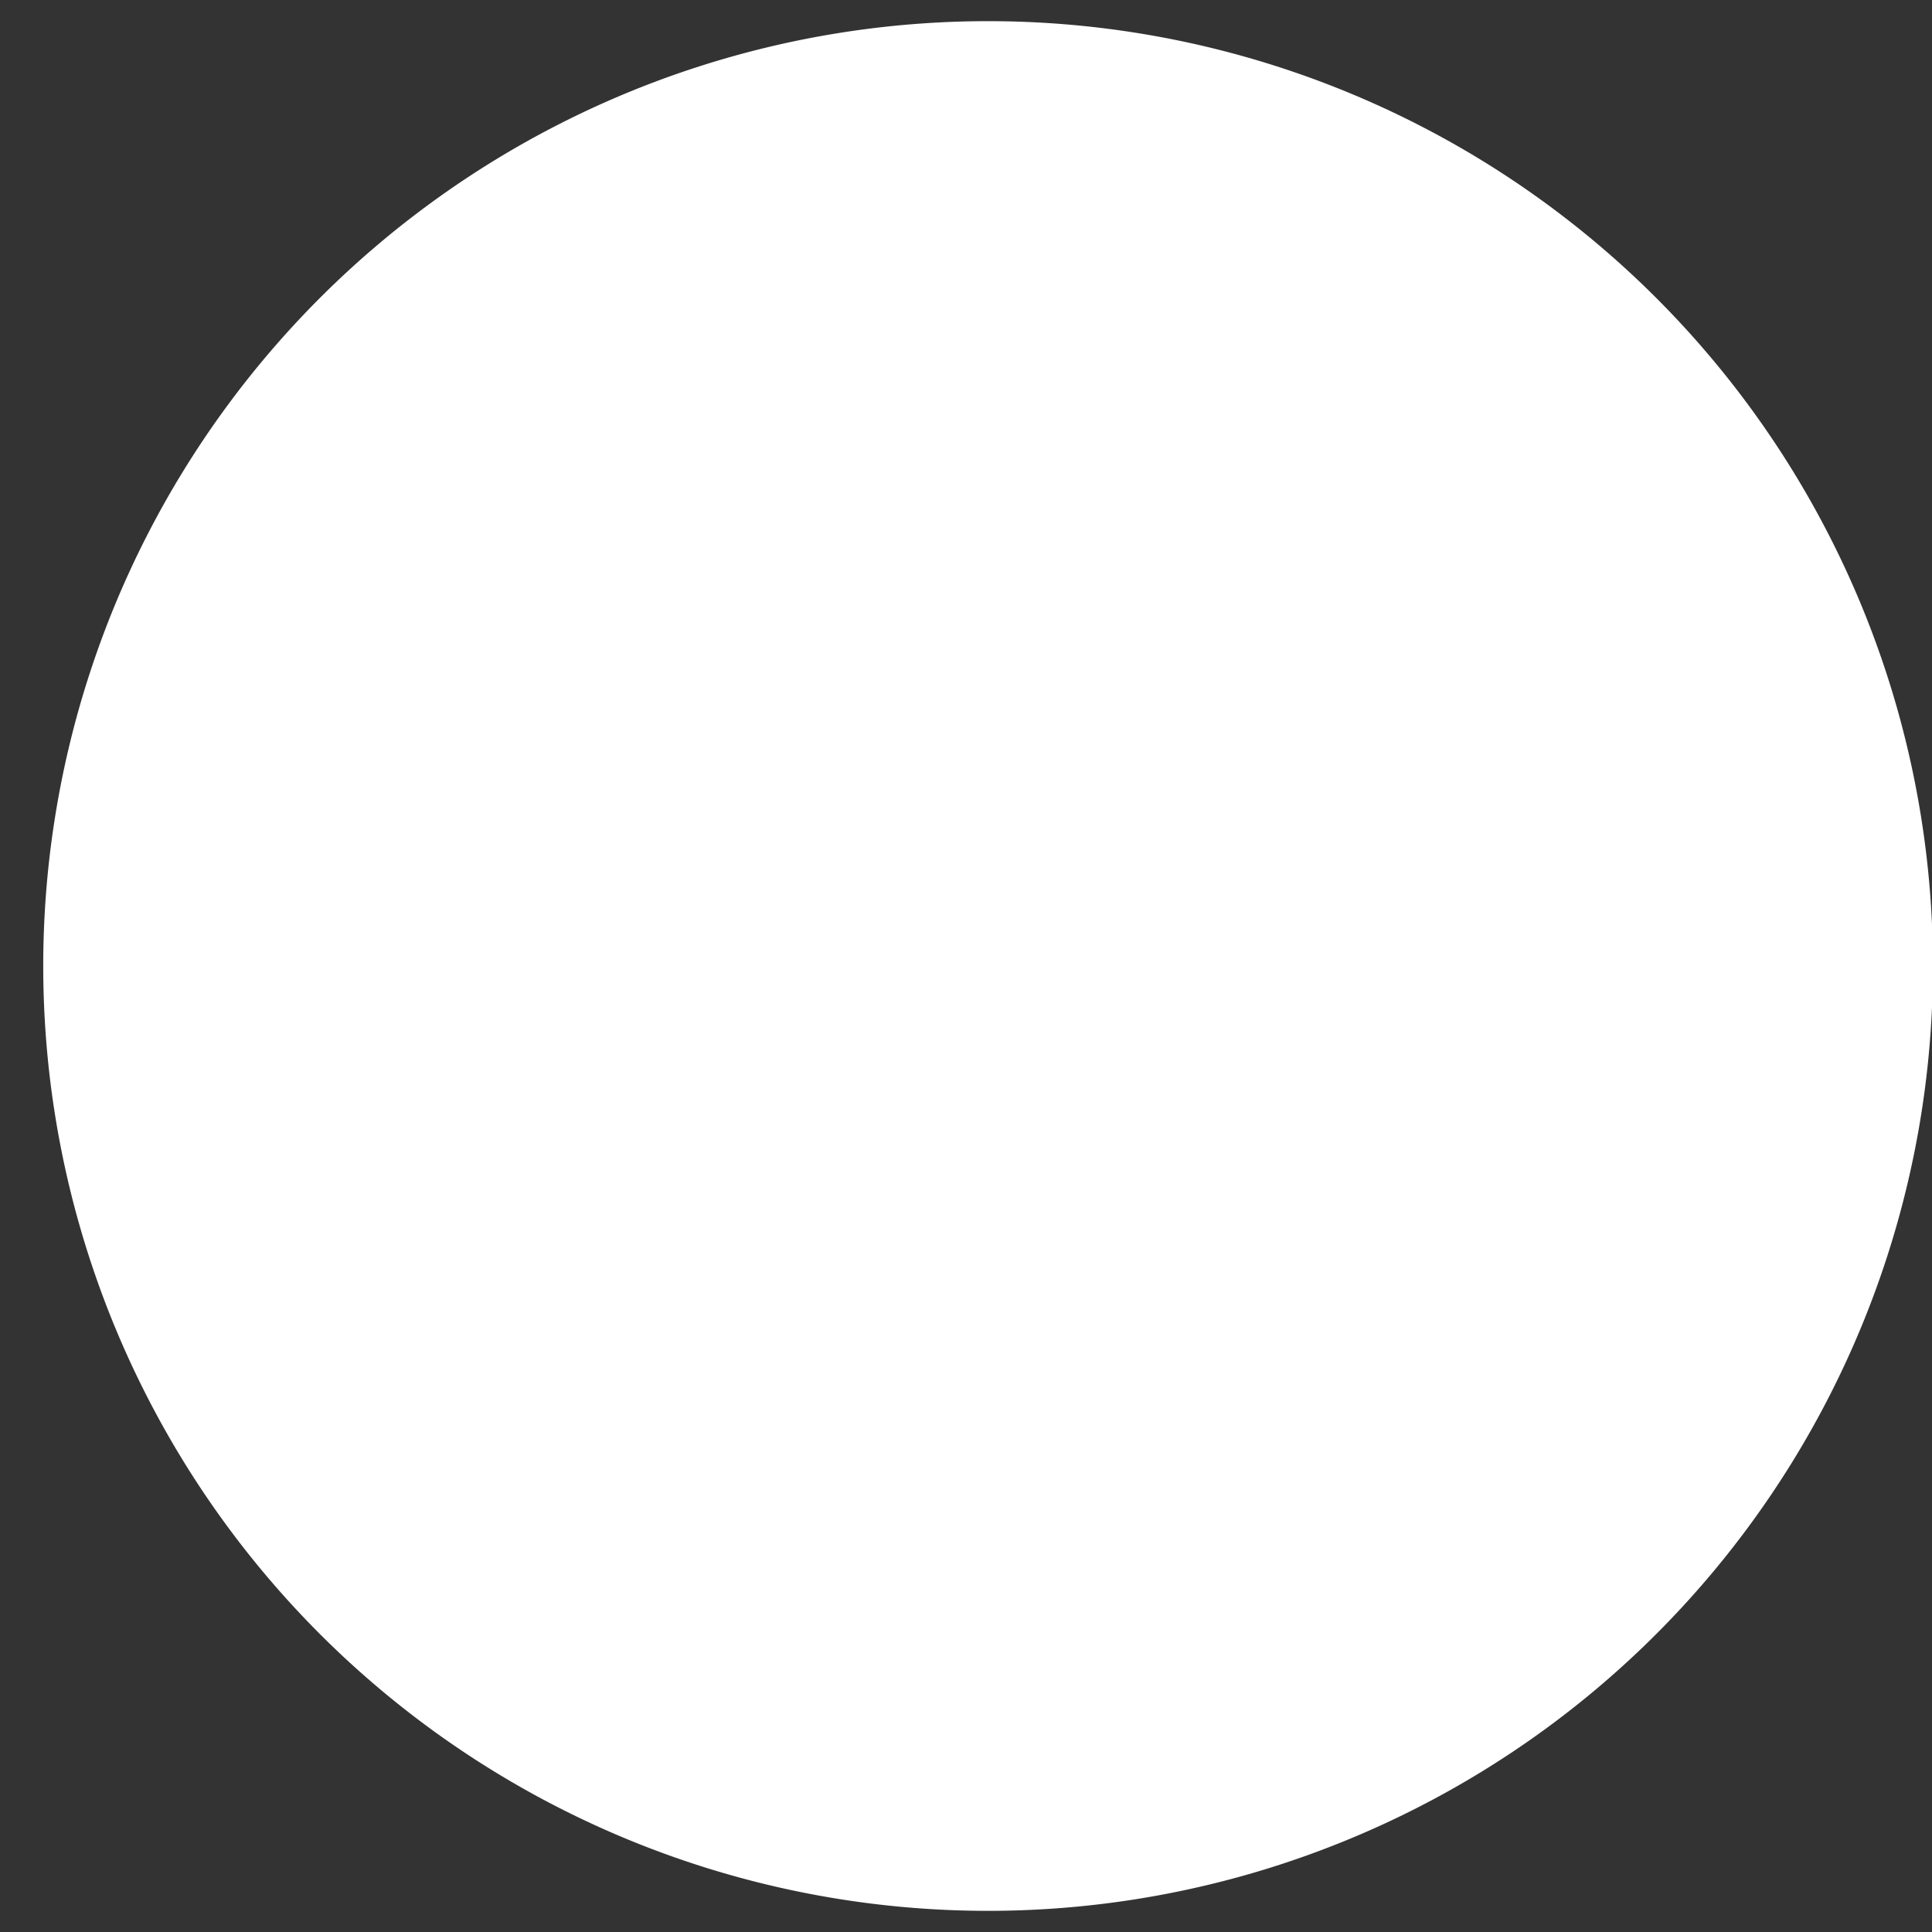 <svg xmlns="http://www.w3.org/2000/svg" xmlns:xlink="http://www.w3.org/1999/xlink" width="21" height="21" viewBox="0 0 21 21"><rect x="0" y="0" width="21" height="21" fill="#333333" stroke="none"/><defs><path id="e4una" d="M37.74 563.23a10.27 10.27 0 1 1 0 20.54 10.27 10.27 0 0 1 0-20.54z"/></defs><g><g transform="translate(-27 -563)"><use fill="#fff" xlink:href="#e4una"/></g></g></svg>